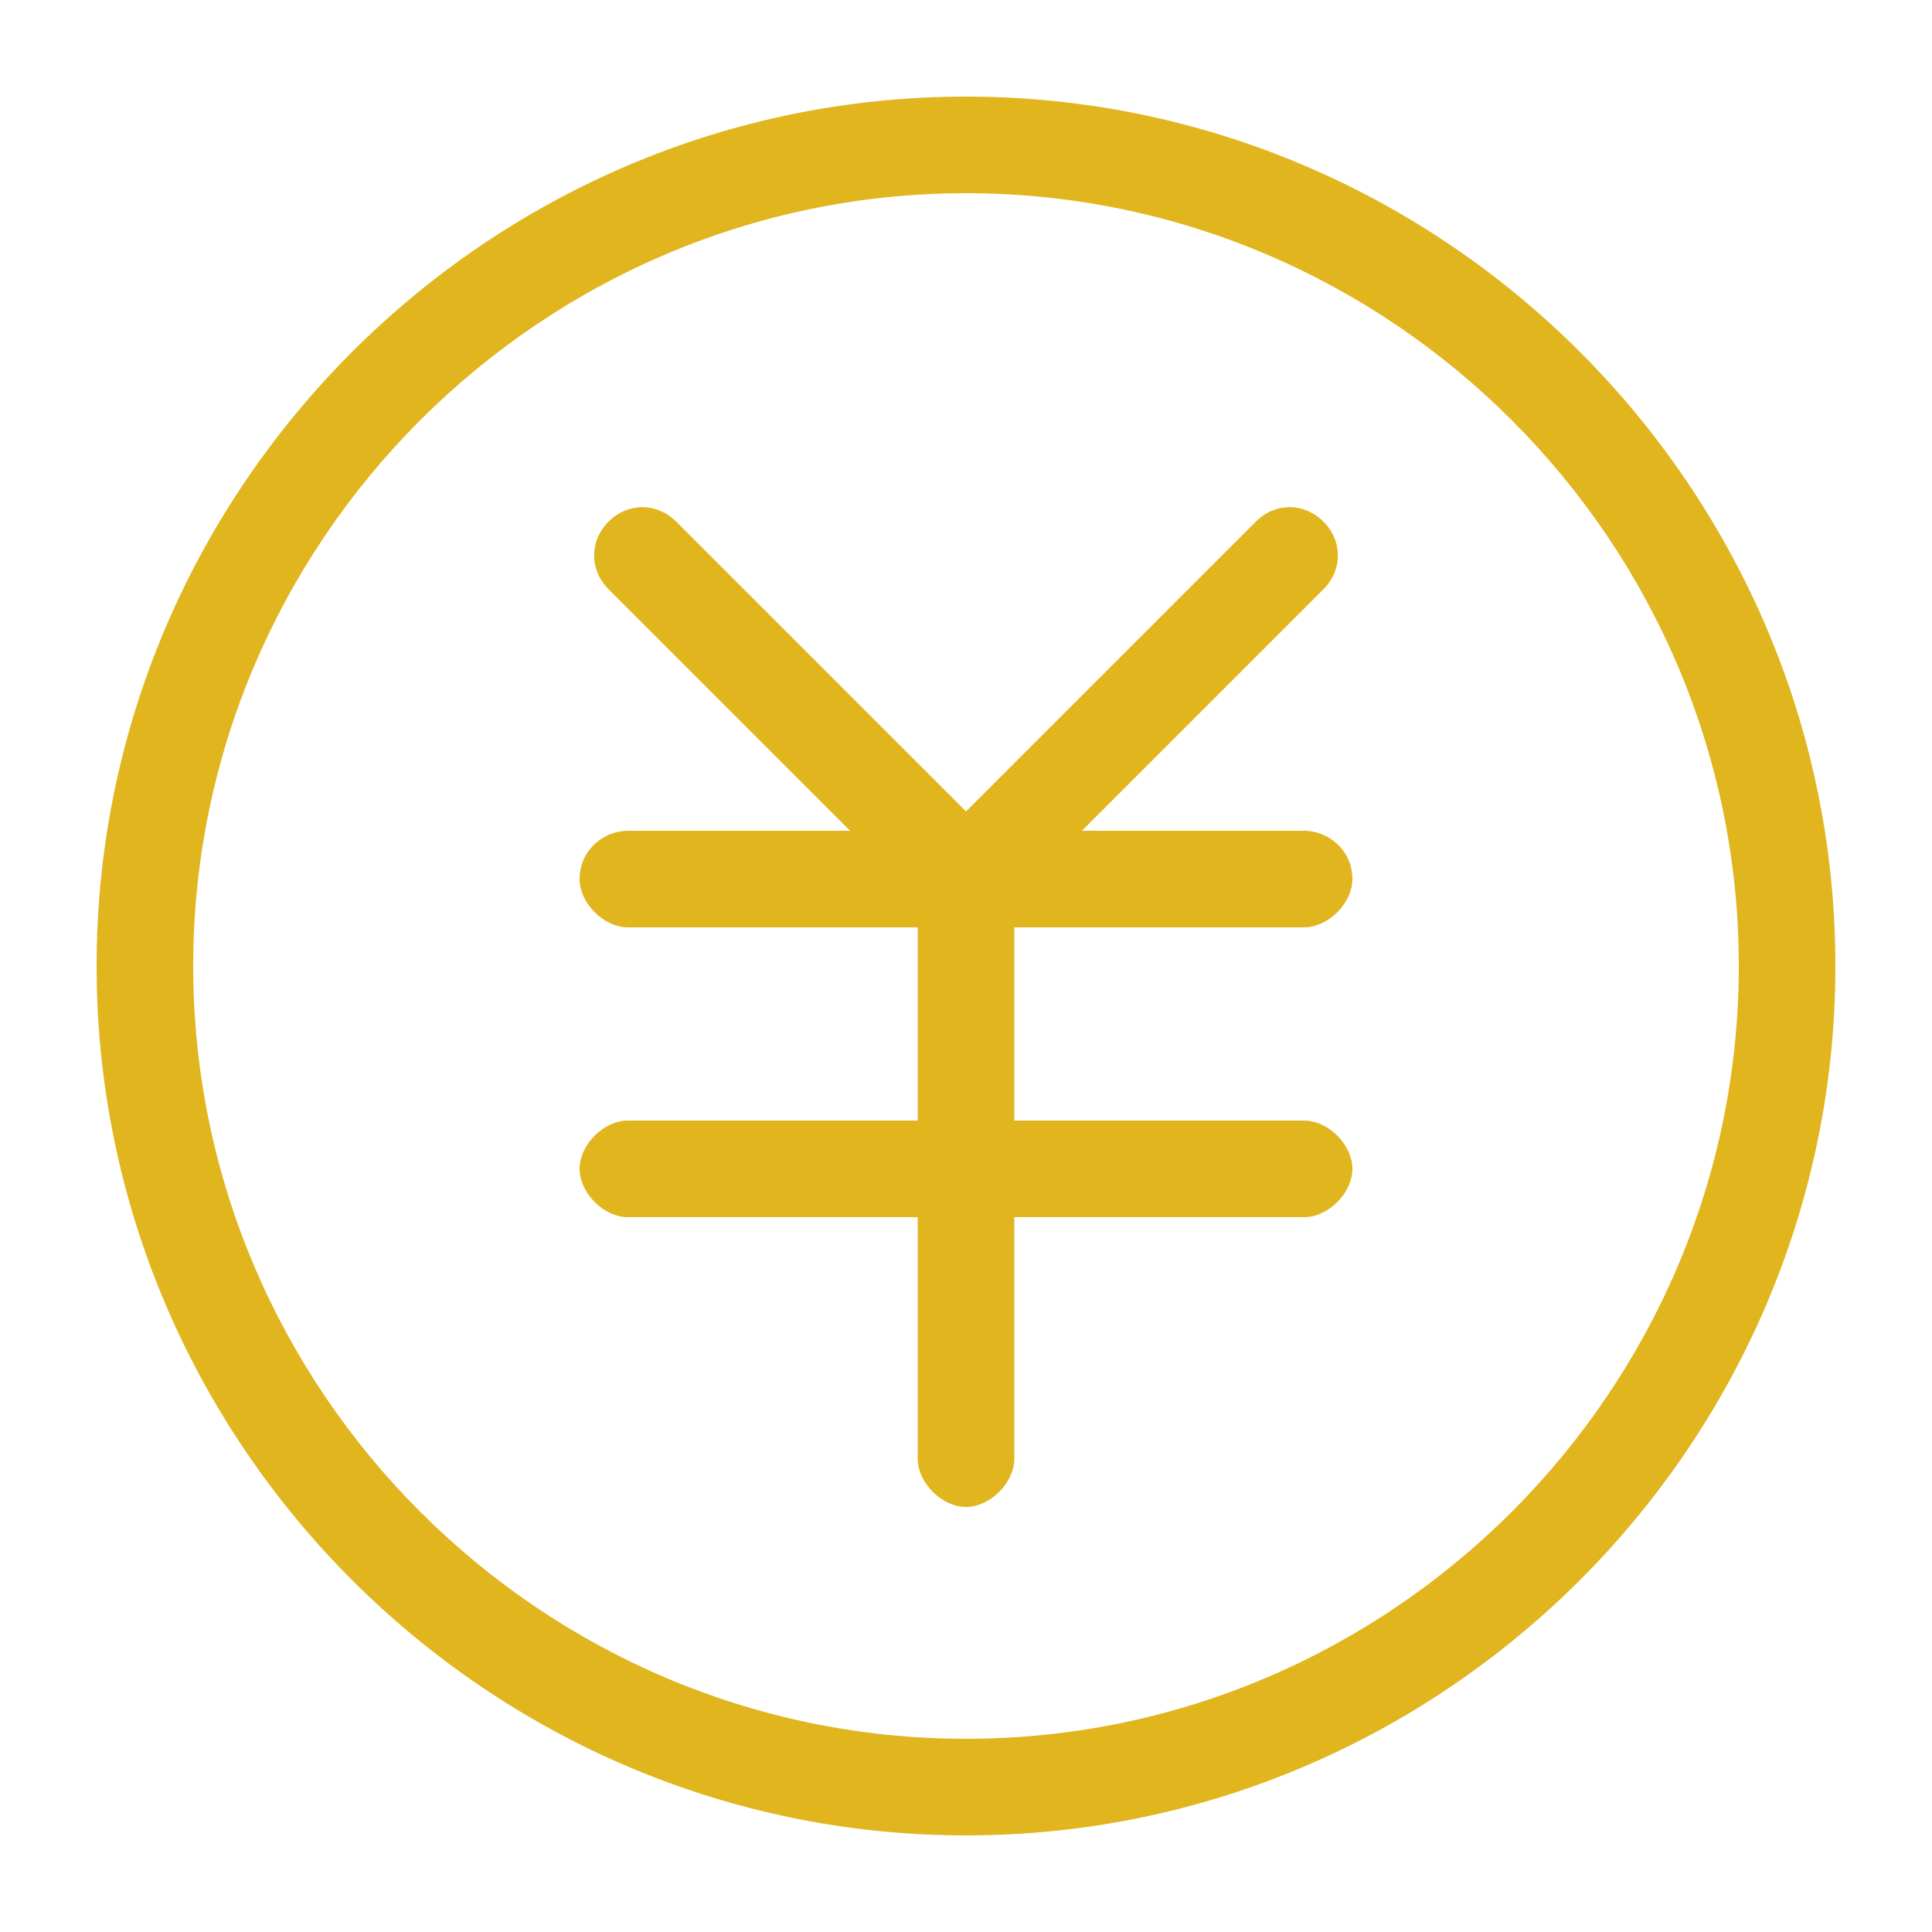 <?xml version="1.0" standalone="no"?><!DOCTYPE svg PUBLIC "-//W3C//DTD SVG 1.1//EN" "http://www.w3.org/Graphics/SVG/1.1/DTD/svg11.dtd"><svg t="1597041835089" class="icon" viewBox="0 0 1024 1024" version="1.1" xmlns="http://www.w3.org/2000/svg" p-id="5363" xmlns:xlink="http://www.w3.org/1999/xlink" width="256" height="256"><defs><style type="text/css"></style></defs><path d="M512 102.4c225.28 0 409.6 184.32 409.6 409.6s-184.32 409.6-409.6 409.6-409.6-184.32-409.6-409.6 184.32-409.6 409.6-409.6m0-51.2c-253.44 0-460.8 207.36-460.8 460.8s207.36 460.8 460.8 460.8 460.8-207.36 460.8-460.8-207.36-460.8-460.8-460.8z" p-id="5364" fill="#e1b51e"></path><path d="M691.2 593.92h-153.6v-102.4h153.6c12.8 0 25.6-12.8 25.6-25.6 0-15.36-12.8-25.6-25.6-25.6h-117.76l128-128c10.24-10.24 10.24-25.6 0-35.84-10.24-10.24-25.6-10.24-35.84 0l-153.6 153.6-153.6-153.6c-10.24-10.24-25.6-10.24-35.84 0-10.24 10.24-10.24 25.6 0 35.84l128 128h-117.76c-12.8 0-25.6 10.24-25.6 25.6 0 12.8 12.8 25.6 25.6 25.6h153.6v102.4h-153.6c-12.8 0-25.6 12.8-25.6 25.6s12.8 25.6 25.6 25.6h153.6v128c0 12.8 12.8 25.6 25.6 25.6s25.6-12.8 25.6-25.6v-128h153.6c12.8 0 25.6-12.8 25.6-25.6s-12.8-25.6-25.6-25.6z" p-id="5365" fill="#e1b51e"></path></svg>